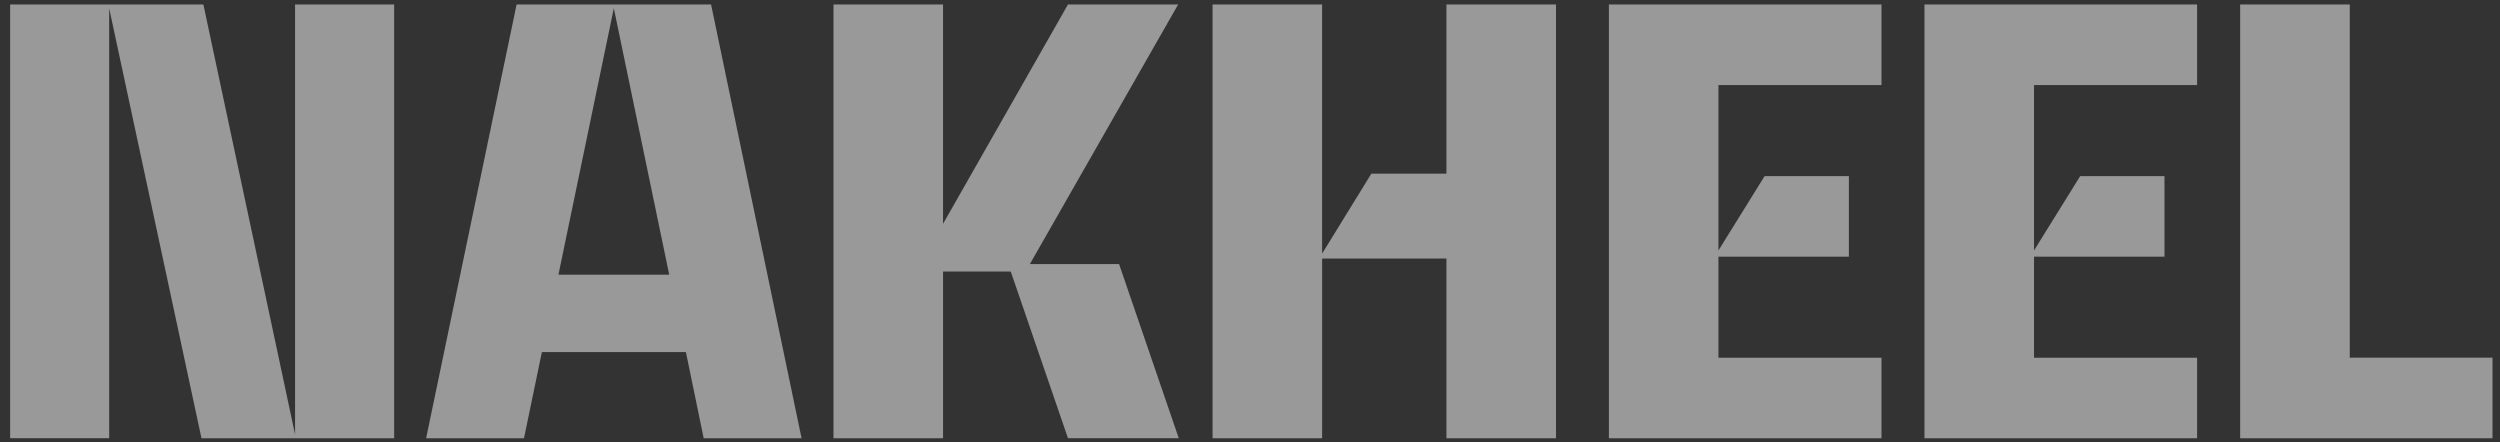 <svg width="147" height="26" viewBox="0 0 147 26" fill="none" xmlns="http://www.w3.org/2000/svg">
<rect x="0" y="0" width="147" height="26" fill="#333333" stroke="none"/>
<path d="M17.35 0.264H23.176V25.769H11.847L6.419 0.484V25.766H0.596V0.262H11.958L17.35 25.546V0.264ZM41.811 0.264H30.376L25.056 25.769H30.811L31.862 20.703H40.331L41.377 25.769H47.132L41.811 0.264ZM32.836 16.151L36.093 0.484L39.35 16.151H32.836ZM60.554 15.532L69.275 0.264H62.796L55.45 13.162V0.264H49.009V25.769H55.452V15.966H59.432L62.797 25.766H69.311L65.802 15.529H60.556L60.554 15.532ZM85.05 10.212H80.635L77.74 14.912V0.264H71.299V25.769H77.741V15.203H85.051V25.769H91.493V0.264H85.05V10.212ZM94.602 25.77H110.632V21.033H101.044V15.093H108.714V10.357H103.758L101.044 14.729V5.001H110.632V0.264H94.603V25.769L94.602 25.77ZM113.163 25.77H129.189V21.033H119.601V15.093H127.272V10.357H122.314L119.6 14.729V5.001H129.189V0.264H113.159V25.769L113.163 25.77ZM138.166 21.033V0.264H131.722V25.769H146.559V21.032H138.162L138.166 21.033Z" fill="white" fill-opacity="0.5"/>
</svg>
